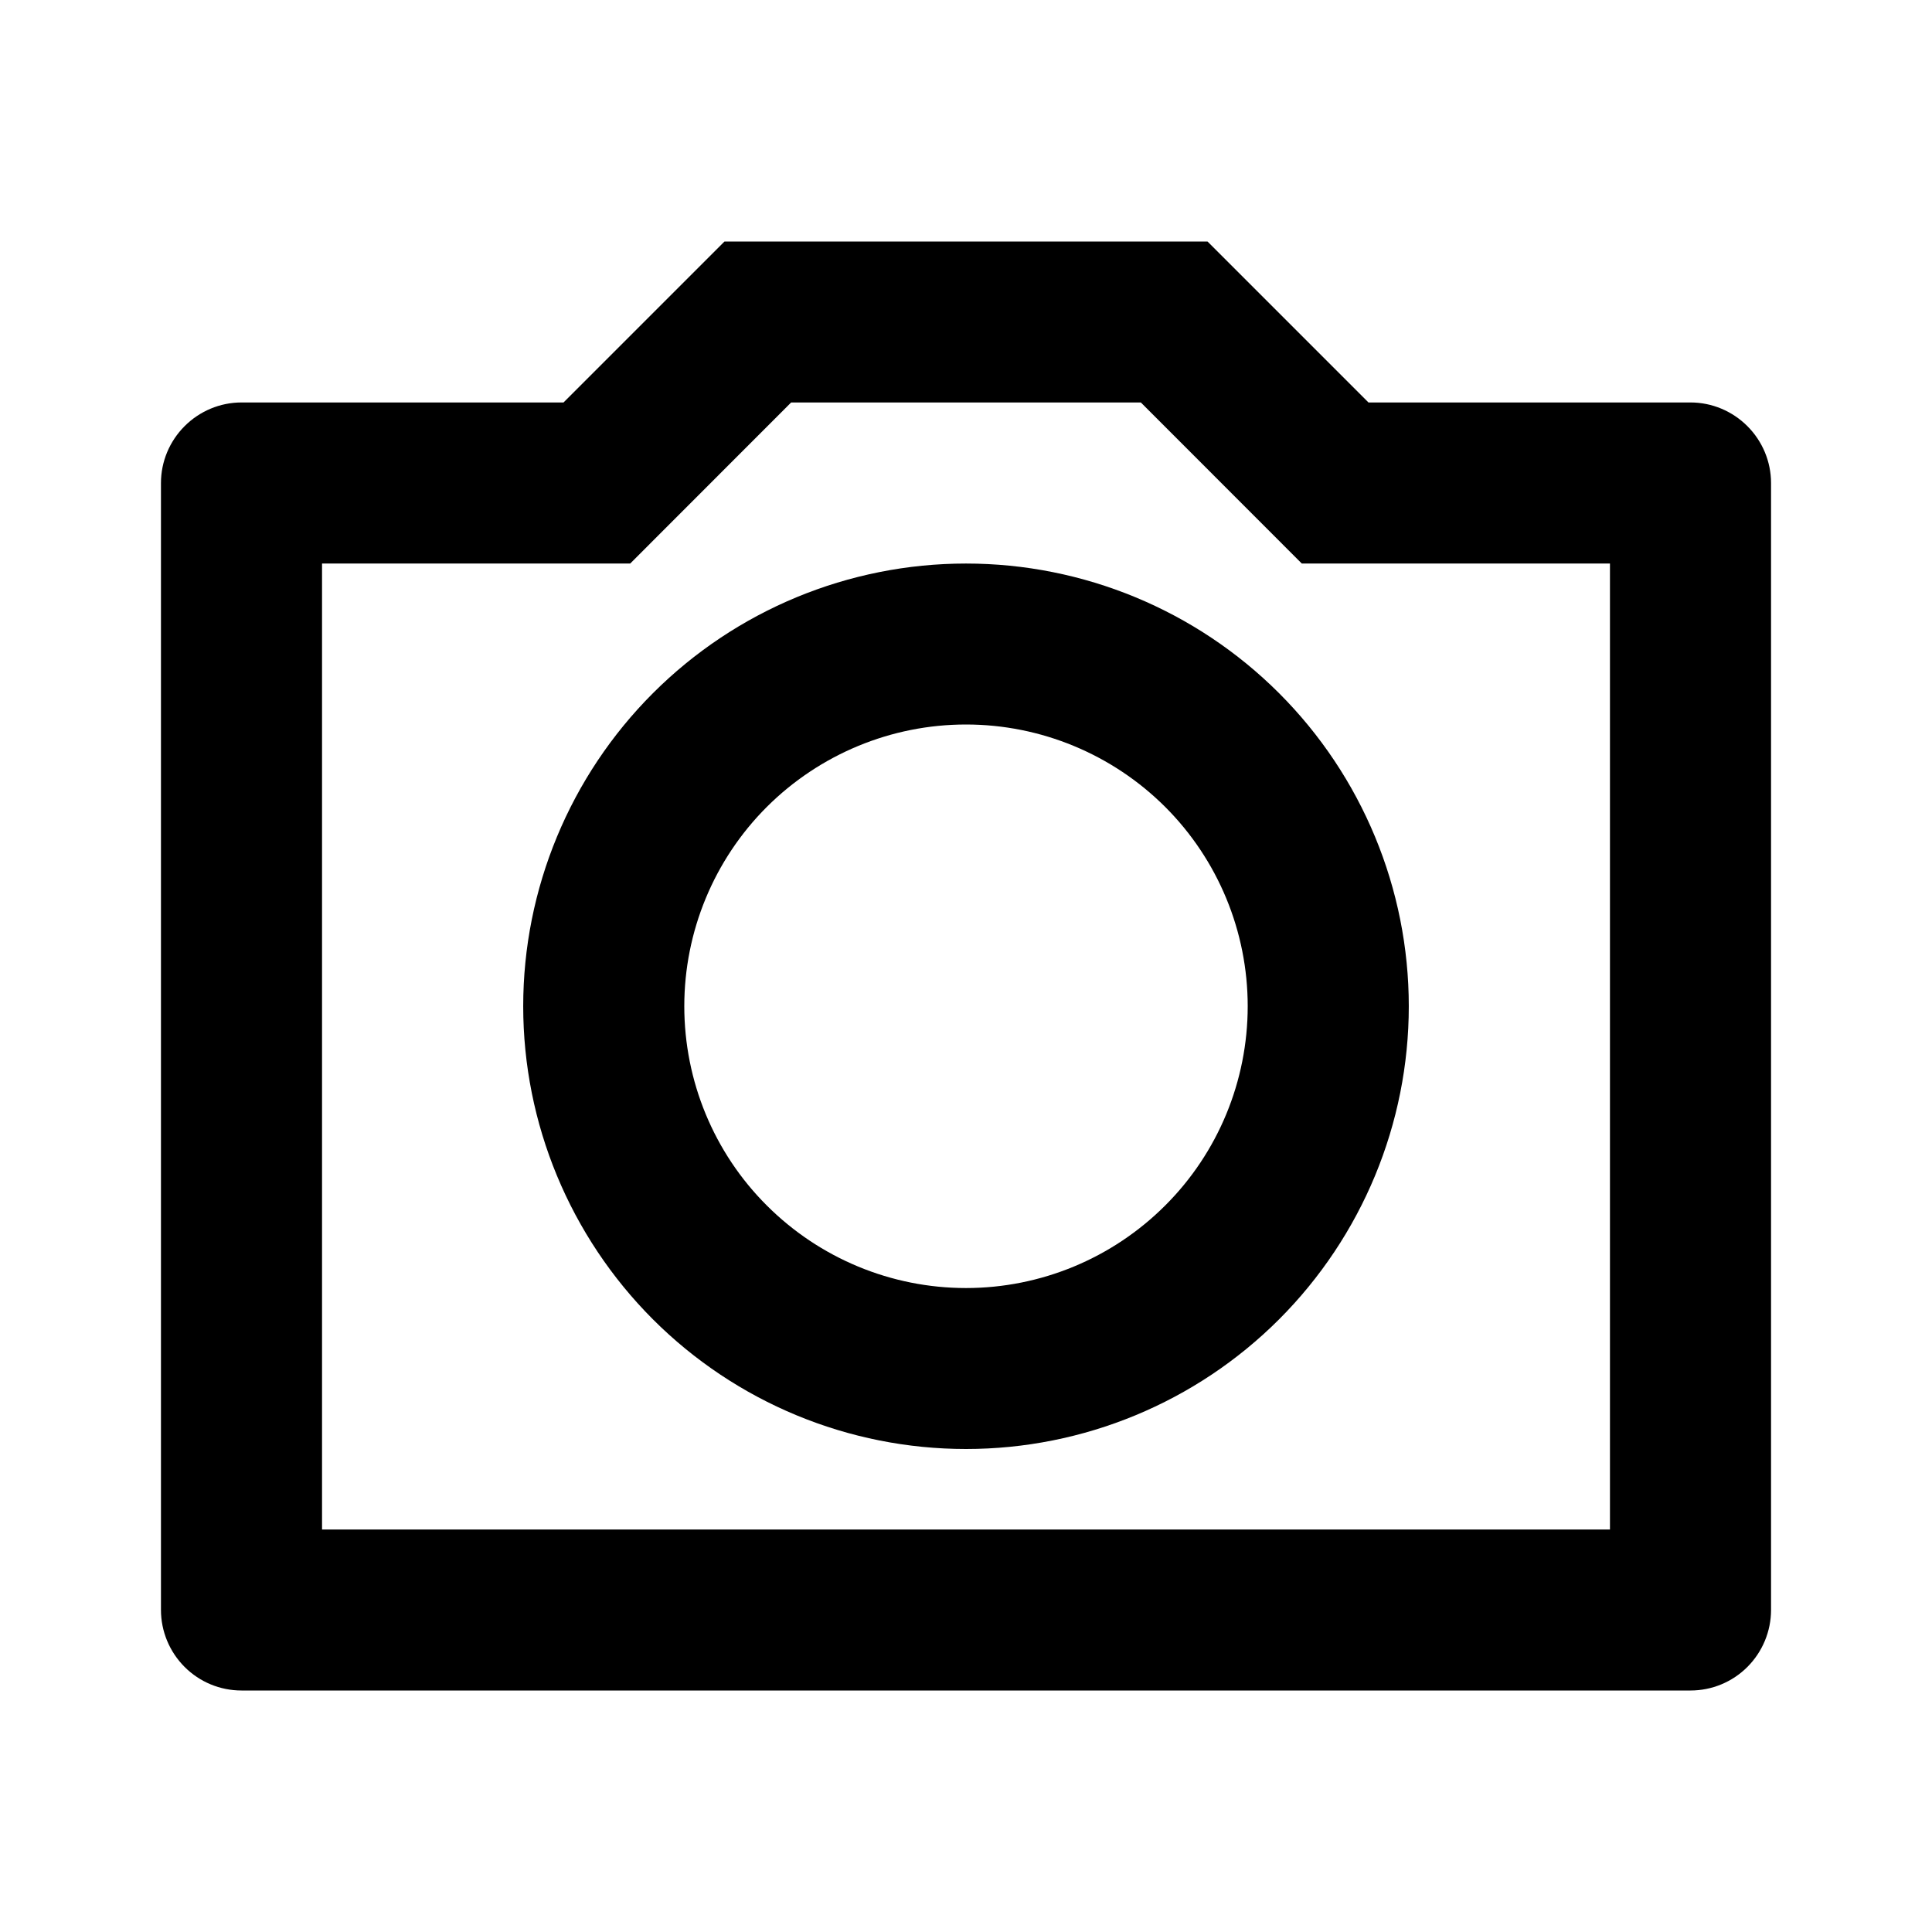 <svg width="16" height="16" viewBox="0 0 16 16" fill="none" xmlns="http://www.w3.org/2000/svg">
<path d="M6.552 3.333L5.219 4.667H2.667V12.667H13.333V4.667H10.781L9.448 3.333H6.552ZM6 2H10L11.333 3.333H14C14.177 3.333 14.346 3.404 14.471 3.529C14.596 3.654 14.667 3.823 14.667 4V13.333C14.667 13.51 14.596 13.68 14.471 13.805C14.346 13.93 14.177 14 14 14H2C1.823 14 1.654 13.93 1.529 13.805C1.404 13.68 1.333 13.51 1.333 13.333V4C1.333 3.823 1.404 3.654 1.529 3.529C1.654 3.404 1.823 3.333 2 3.333H4.667L6 2ZM8 12C7.028 12 6.095 11.614 5.407 10.926C4.72 10.238 4.333 9.306 4.333 8.333C4.333 7.361 4.72 6.428 5.407 5.741C6.095 5.053 7.028 4.667 8 4.667C8.972 4.667 9.905 5.053 10.593 5.741C11.28 6.428 11.667 7.361 11.667 8.333C11.667 9.306 11.28 10.238 10.593 10.926C9.905 11.614 8.972 12 8 12ZM8 10.667C8.619 10.667 9.212 10.421 9.65 9.983C10.088 9.546 10.333 8.952 10.333 8.333C10.333 7.715 10.088 7.121 9.65 6.683C9.212 6.246 8.619 6 8 6C7.381 6 6.788 6.246 6.35 6.683C5.912 7.121 5.667 7.715 5.667 8.333C5.667 8.952 5.912 9.546 6.35 9.983C6.788 10.421 7.381 10.667 8 10.667V10.667Z" fill="black"/>
</svg>
